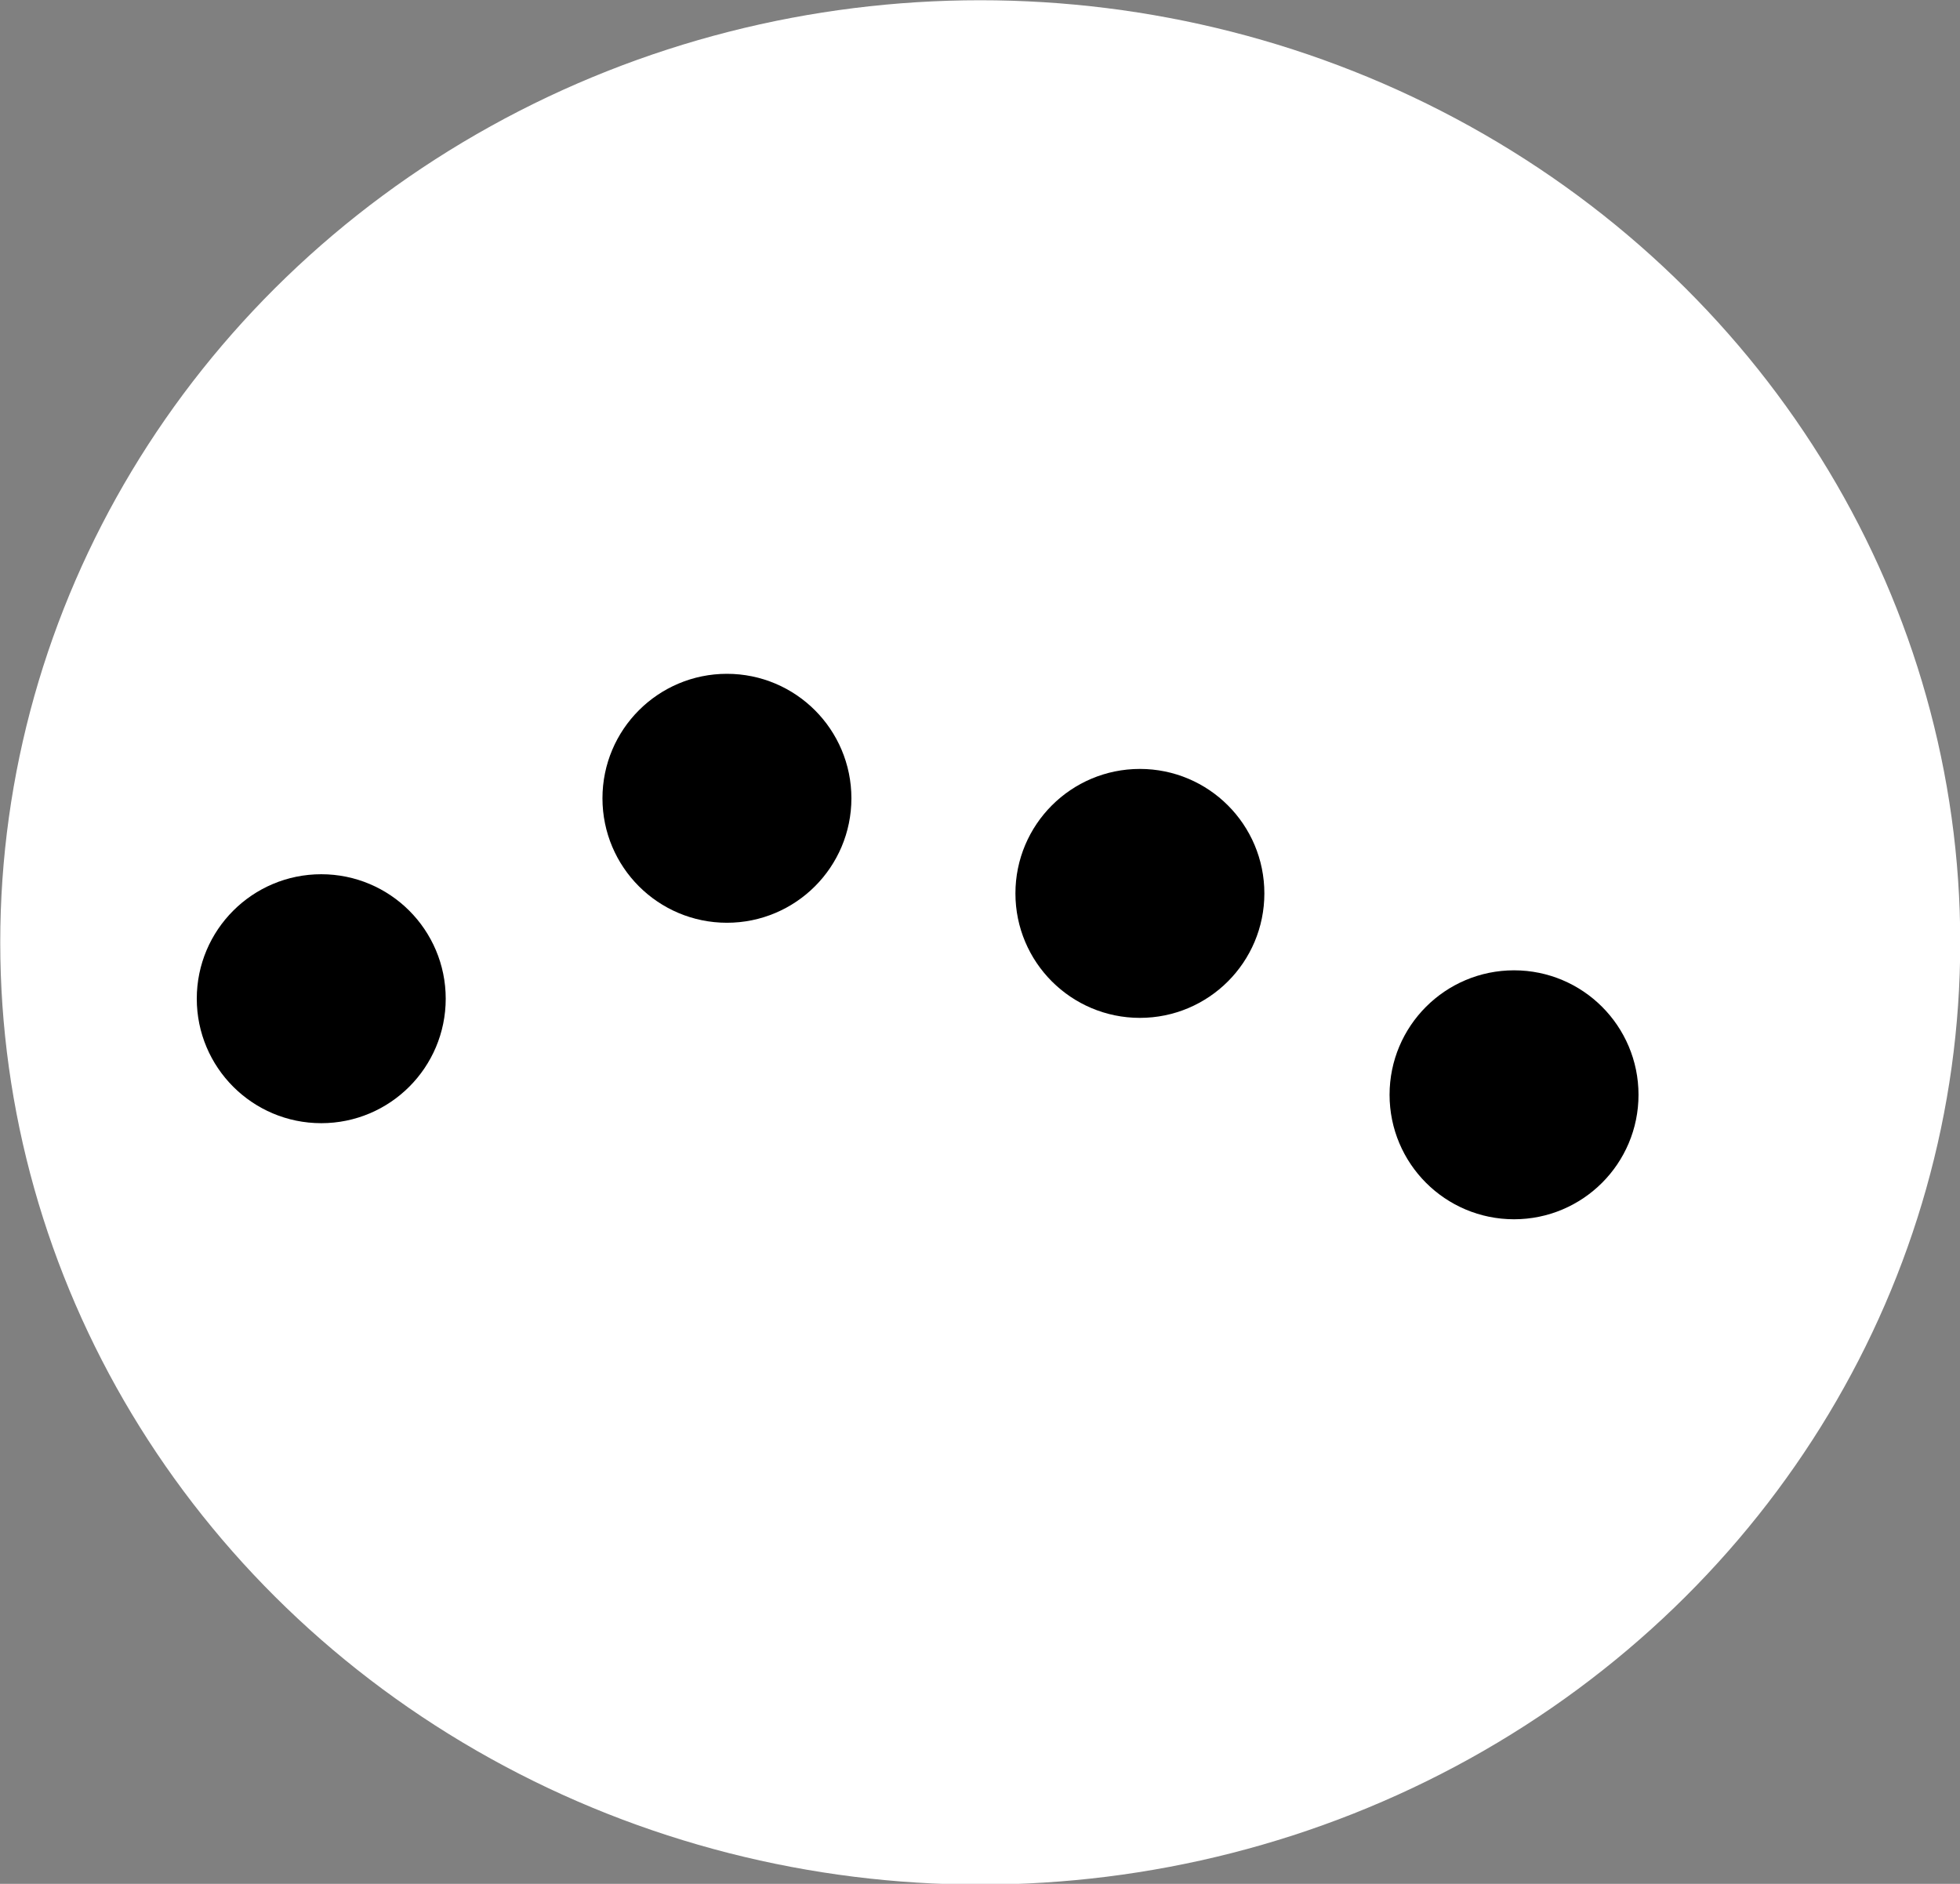 <?xml version="1.0" encoding="UTF-8" standalone="no"?>
<!-- Created with Inkscape (http://www.inkscape.org/) -->

<svg
   width="4.039mm"
   height="3.882mm"
   viewBox="0 0 4.039 3.882"
   version="1.1"
   id="svg5"
   xmlns="http://www.w3.org/2000/svg"
   xmlns:svg="http://www.w3.org/2000/svg">
  <rect x="0" y="0" width="4.039" height="3.882" fill="#808080" stroke="none"/>
  <defs
     id="defs2" />
  <g
     id="layer1"
     transform="translate(-432.551,-385.648)">
    <g
       id="g705">
      <ellipse
         style="fill:#ffffff;fill-opacity:1;fill-rule:evenodd;stroke:#ffffff;stroke-width:0.125;stroke-linecap:square;stroke-miterlimit:4.1;stroke-dasharray:none;stroke-opacity:1;image-rendering:auto"
         id="path4299-3"
         cx="434.571"
         cy="387.59"
         rx="1.957"
         ry="1.879" />
      <circle
         style="fill:#000000;fill-opacity:1;fill-rule:evenodd;stroke:#000000;stroke-width:0.125;stroke-linecap:square;stroke-miterlimit:4.1;stroke-dasharray:none;stroke-opacity:1;image-rendering:auto"
         id="path4367-8"
         cx="433.213"
         cy="387.706"
         r="0.194" />
      <circle
         style="fill:#000000;fill-opacity:1;fill-rule:evenodd;stroke:#000000;stroke-width:0.125;stroke-linecap:square;stroke-miterlimit:4.1;stroke-dasharray:none;stroke-opacity:1;image-rendering:auto"
         id="path4367-1-7"
         cx="434.049"
         cy="387.293"
         r="0.194" />
      <circle
         style="fill:#000000;fill-opacity:1;fill-rule:evenodd;stroke:#000000;stroke-width:0.125;stroke-linecap:square;stroke-miterlimit:4.1;stroke-dasharray:none;stroke-opacity:1;image-rendering:auto"
         id="path4367-1-8-0"
         cx="434.9"
         cy="387.489"
         r="0.194" />
      <circle
         style="fill:#000000;fill-opacity:1;fill-rule:evenodd;stroke:#000000;stroke-width:0.125;stroke-linecap:square;stroke-miterlimit:4.1;stroke-dasharray:none;stroke-opacity:1;image-rendering:auto"
         id="path4367-1-9-3"
         cx="435.671"
         cy="387.904"
         r="0.194" />
    </g>
  </g>
</svg>
